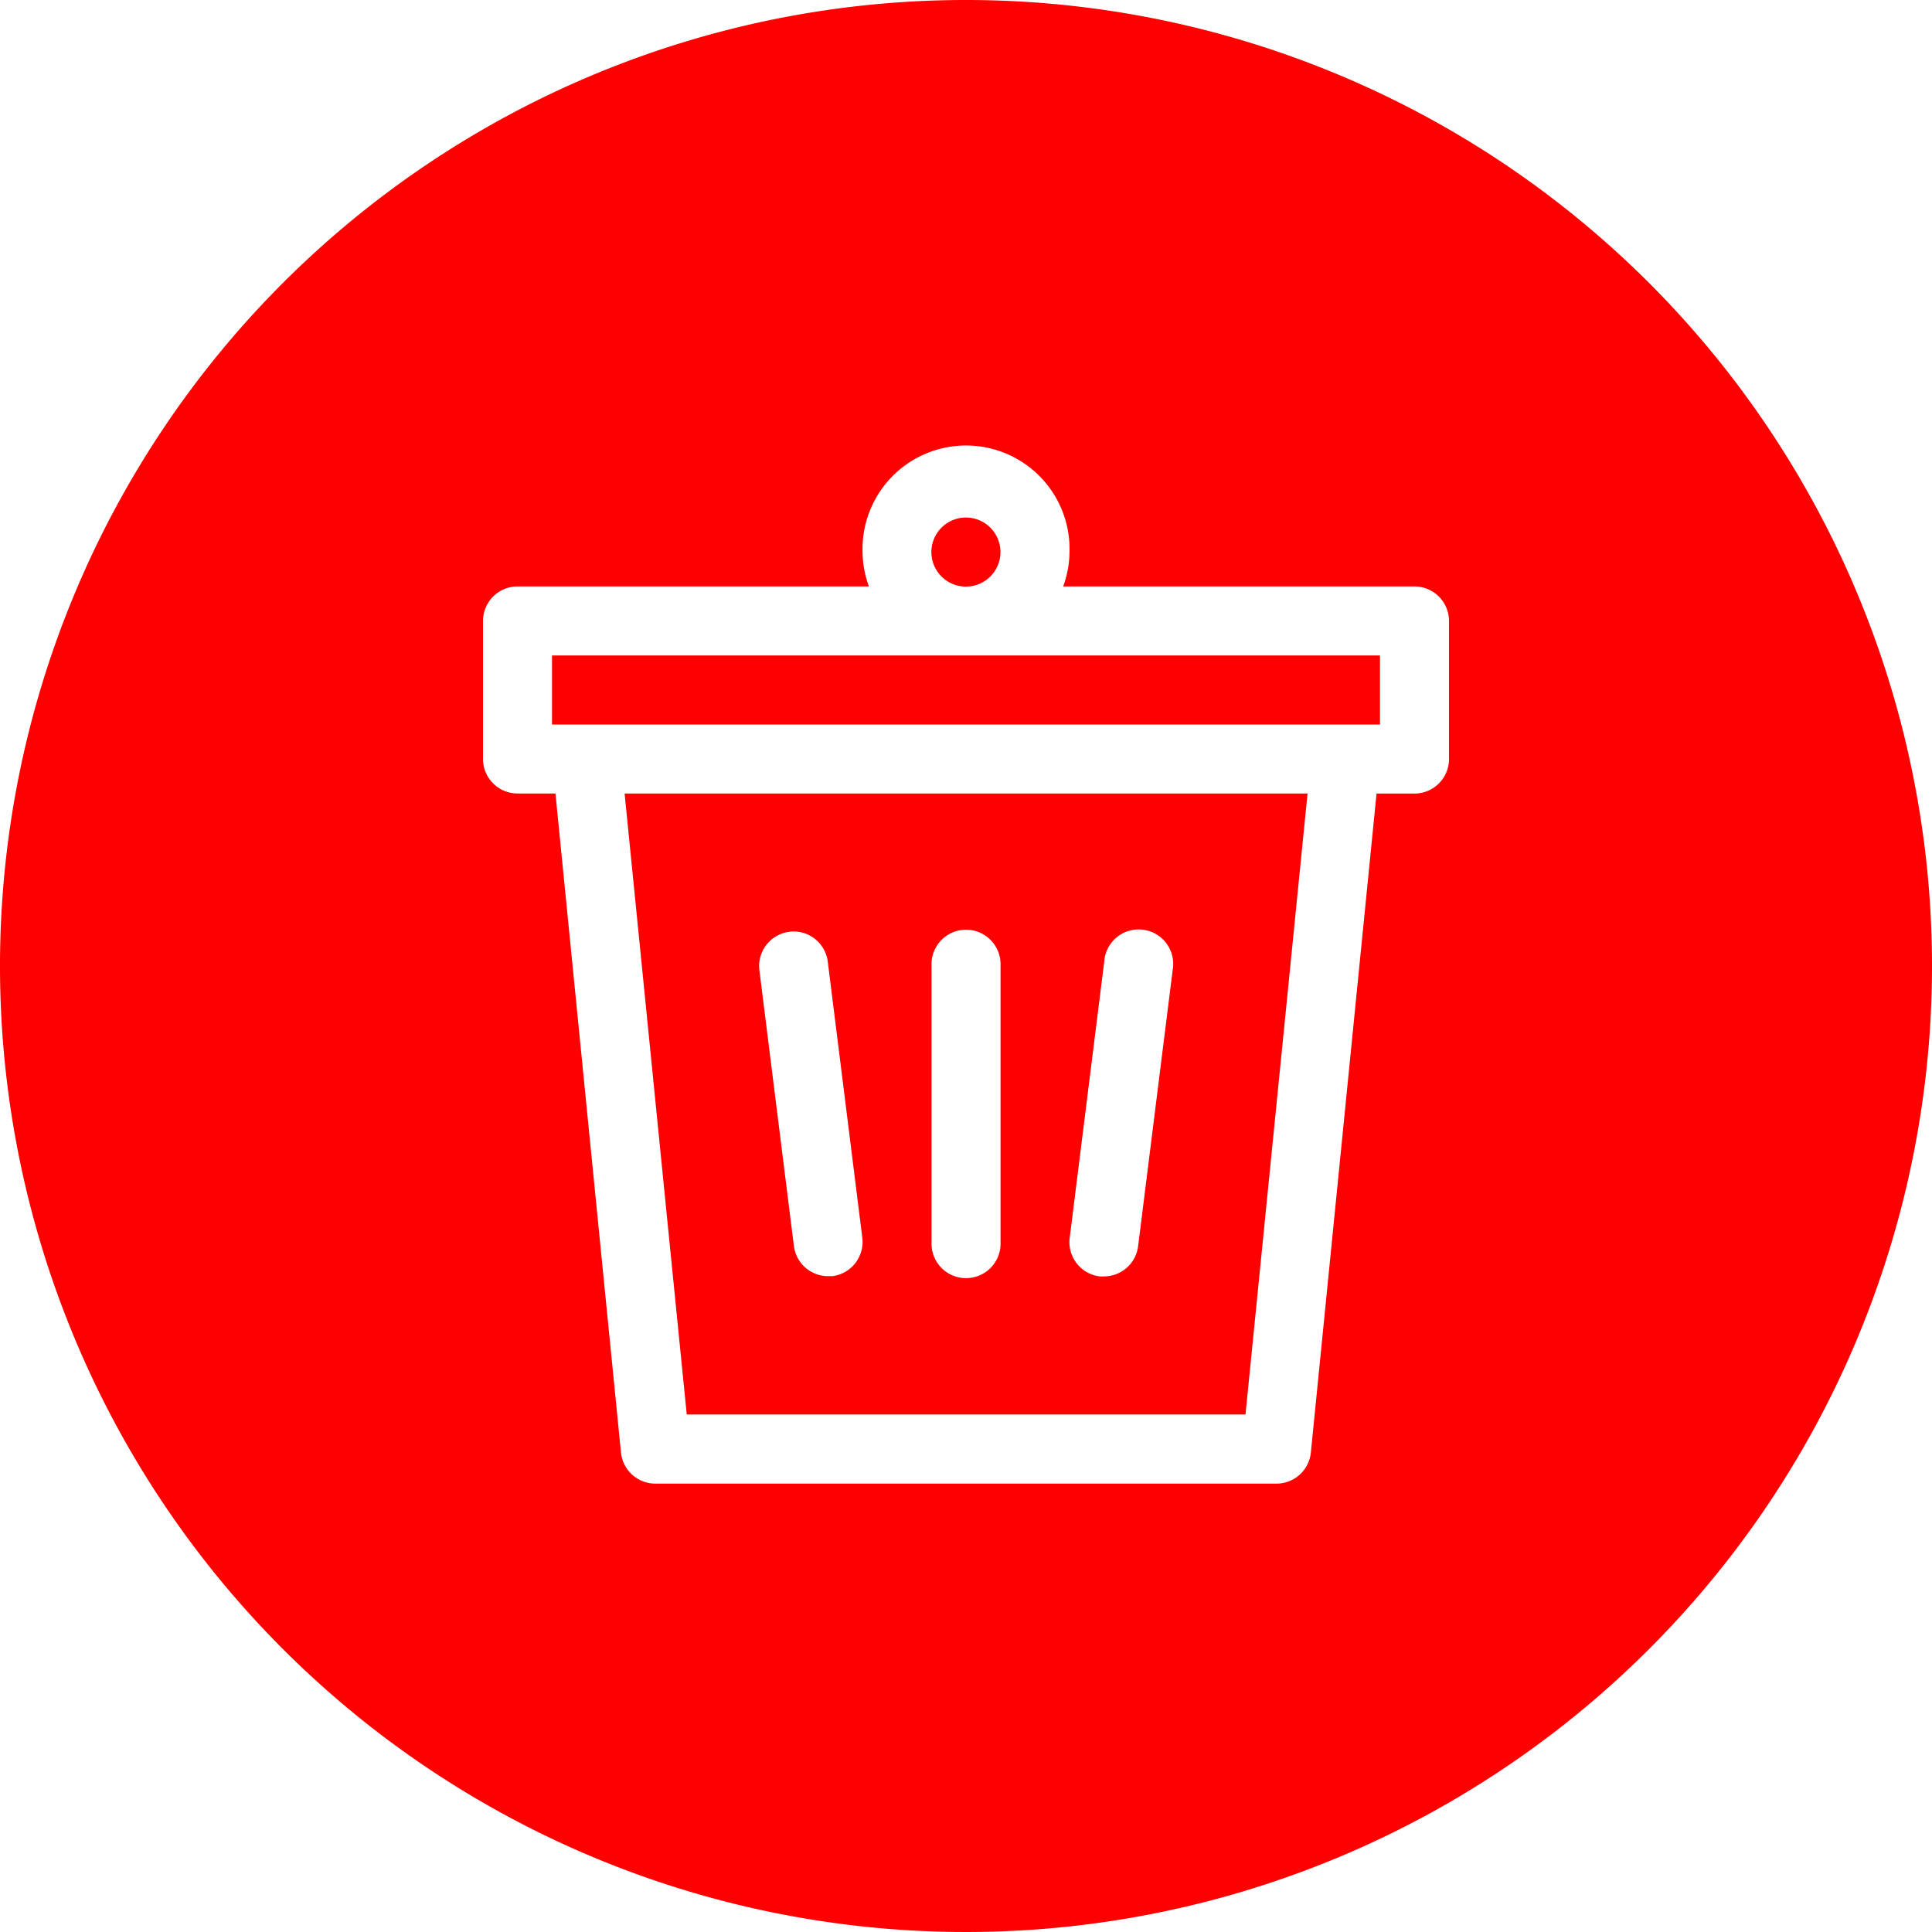 <svg xmlns="http://www.w3.org/2000/svg" width="24" height="24" viewBox="0 0 24 24"><defs><style>.a{fill:red;}</style></defs><path class="a" d="M128,152.857h10.286V152H128Zm0,0" transform="translate(-121.143 -143.857)"/><path class="a" d="M12,0A12,12,0,1,0,24,12,12,12,0,0,0,12,0Zm6,9.429a.429.429,0,0,1-.429.429H17.1l-.816,8.186a.429.429,0,0,1-.429.386H8.143a.429.429,0,0,1-.429-.386L6.9,9.857H6.429A.429.429,0,0,1,6,9.429V7.714a.429.429,0,0,1,.429-.429h4.365a1.27,1.27,0,0,1-.079-.429,1.286,1.286,0,1,1,2.571,0,1.27,1.27,0,0,1-.079.429h4.365A.429.429,0,0,1,18,7.714Zm0,0"/><path class="a" d="M145.612,191.714h6.941l.771-7.714H144.84Zm5.186-5.625a.429.429,0,1,1,.85.106l-.429,3.429a.428.428,0,0,1-.424.375.462.462,0,0,1-.054,0,.429.429,0,0,1-.372-.478Zm-2.145.053a.429.429,0,1,1,.857,0v3.429a.429.429,0,1,1-.857,0Zm-1.767-.425a.429.429,0,0,1,.478.372l.429,3.429a.429.429,0,0,1-.372.478l-.053,0a.429.429,0,0,1-.425-.375l-.429-3.429A.429.429,0,0,1,146.885,185.718Zm0,0" transform="translate(-137.081 -174.143)"/><path class="a" d="M216.857,120.429a.429.429,0,1,1-.429-.429A.429.429,0,0,1,216.857,120.429Zm0,0" transform="translate(-204.429 -113.571)"/></svg>